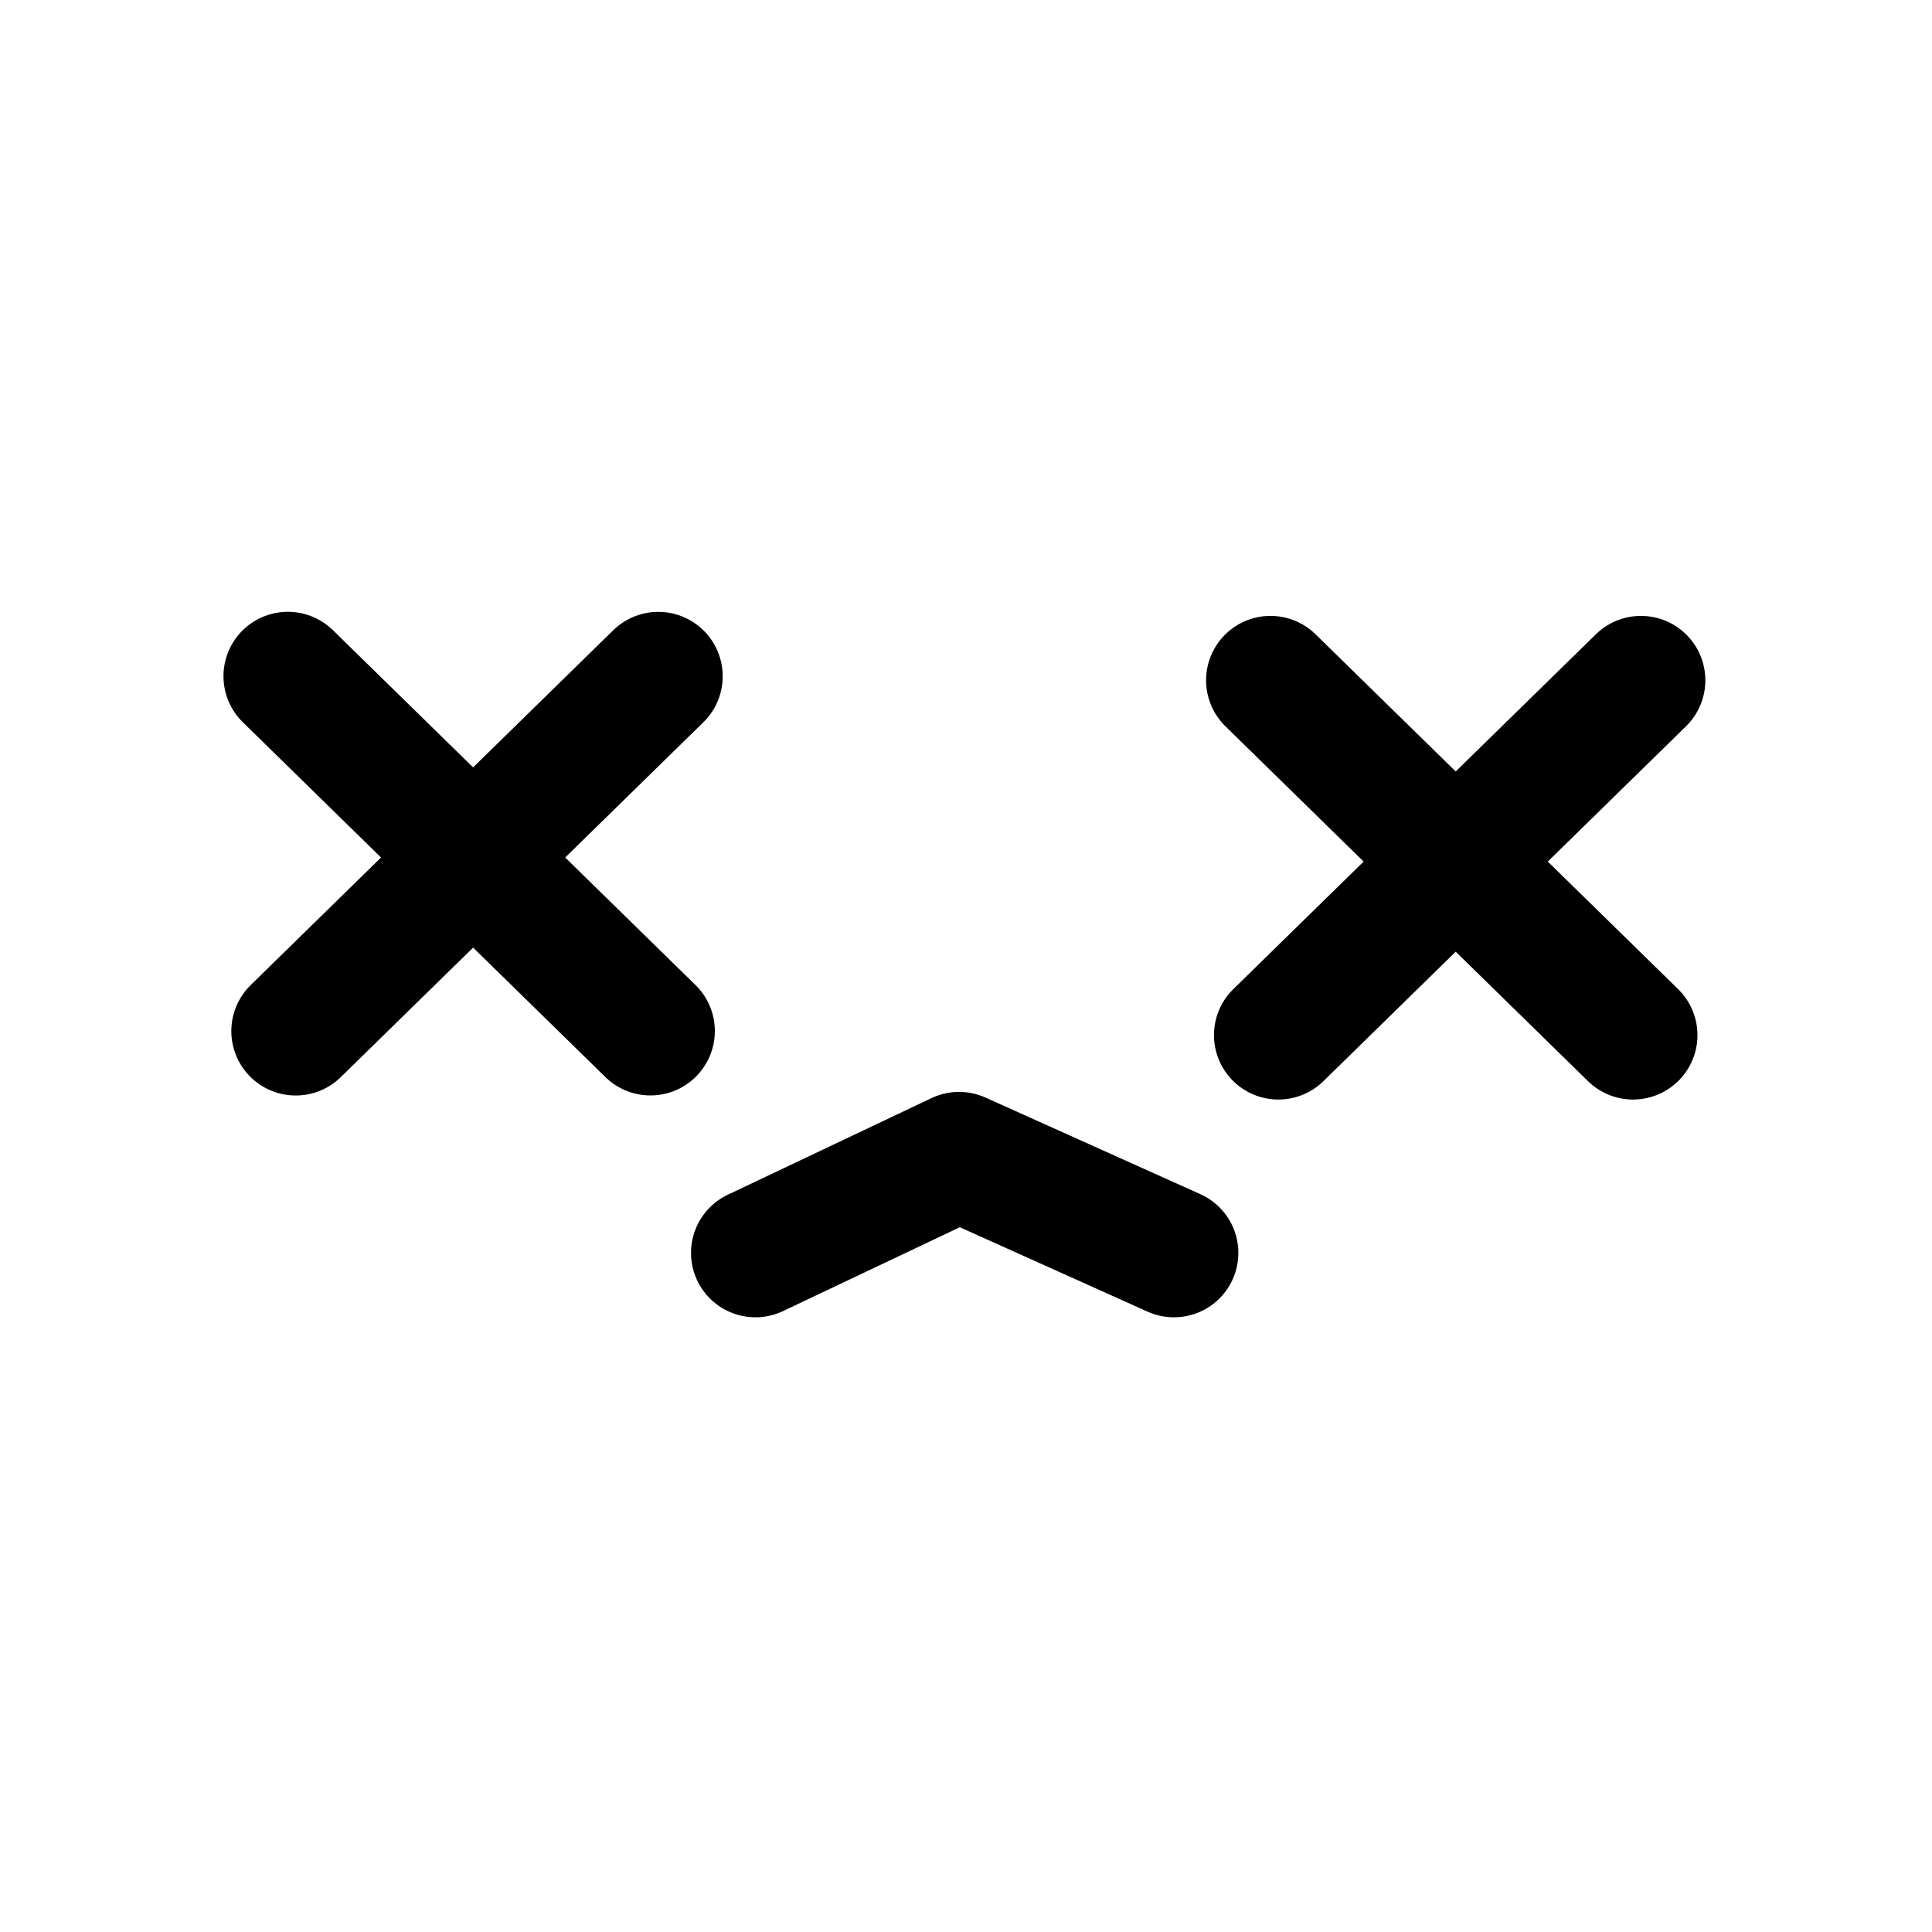 <svg xmlns="http://www.w3.org/2000/svg" width="60" height="60" fill="none" viewBox="0 0 60 60">
    <path stroke="#000" stroke-linecap="round" stroke-linejoin="round" stroke-miterlimit="10" stroke-width="4" d="M8.94 21L20.2 32.02M20.444 21.002l-11.26 11.02M39.456 21.127l11.26 11.02M50.961 21.127l-11.26 11.02M23.46 38.91l6.325-3 6.673 3"/>
</svg>
